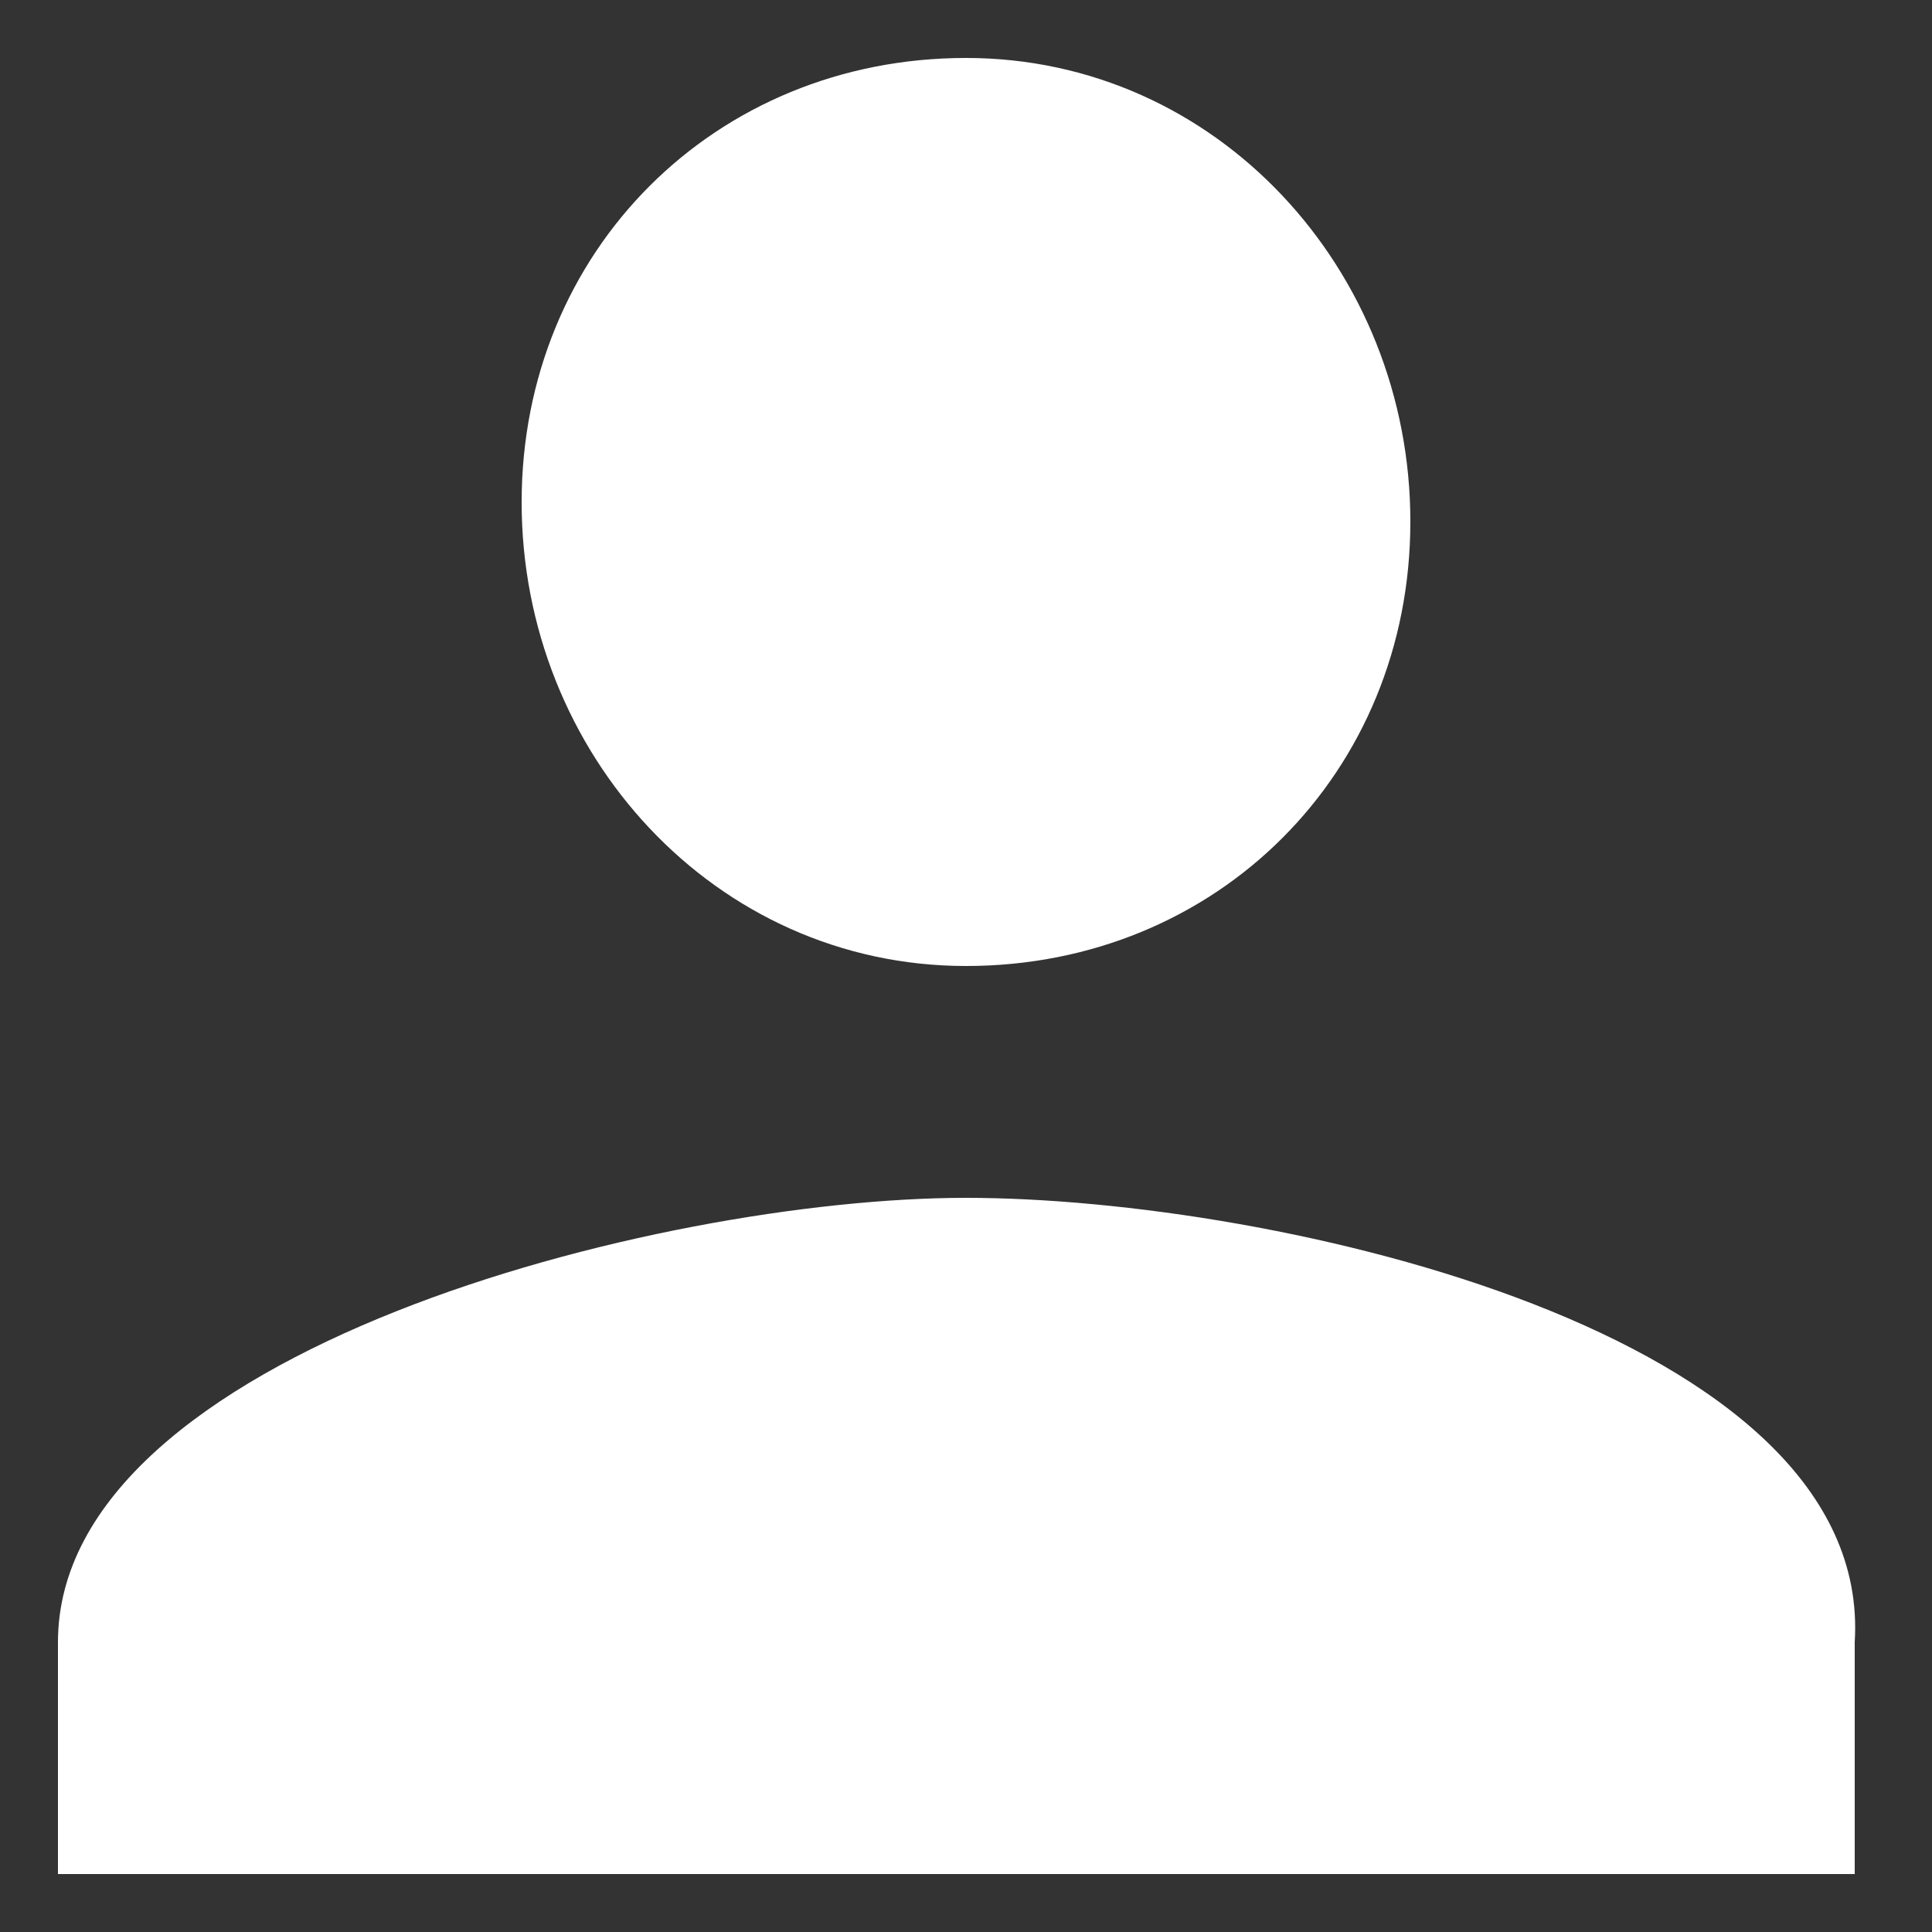 <?xml version="1.0" encoding="utf-8"?>
<!-- Generator: Adobe Illustrator 22.0.0, SVG Export Plug-In . SVG Version: 6.00 Build 0)  -->
<svg version="1.1" id="Warstwa_1" xmlns="http://www.w3.org/2000/svg" xmlns:xlink="http://www.w3.org/1999/xlink" x="0px" y="0px"
	 viewBox="0 0 10 10" style="enable-background:new 0 0 10 10;" xml:space="preserve">
<rect x="0" y="0" width="10" height="10" fill="#333333" stroke="none"/>
<style type="text/css">
	.st0{fill:#FFFFFF;}
	.st1{fill:none;}
</style>
<path class="st0" d="M5,5c1.3,0,2.3-1,2.3-2.3S6.3,0.3,5,0.3s-2.3,1-2.3,2.3S3.7,5,5,5z M5,6.2c-1.6,0-4.7,0.8-4.7,2.3v1.2h9.3V8.5
	C9.7,6.9,6.6,6.2,5,6.2z"/>
<path class="st1" d="M-2-2h14v14H-2V-2z"/>
</svg>
